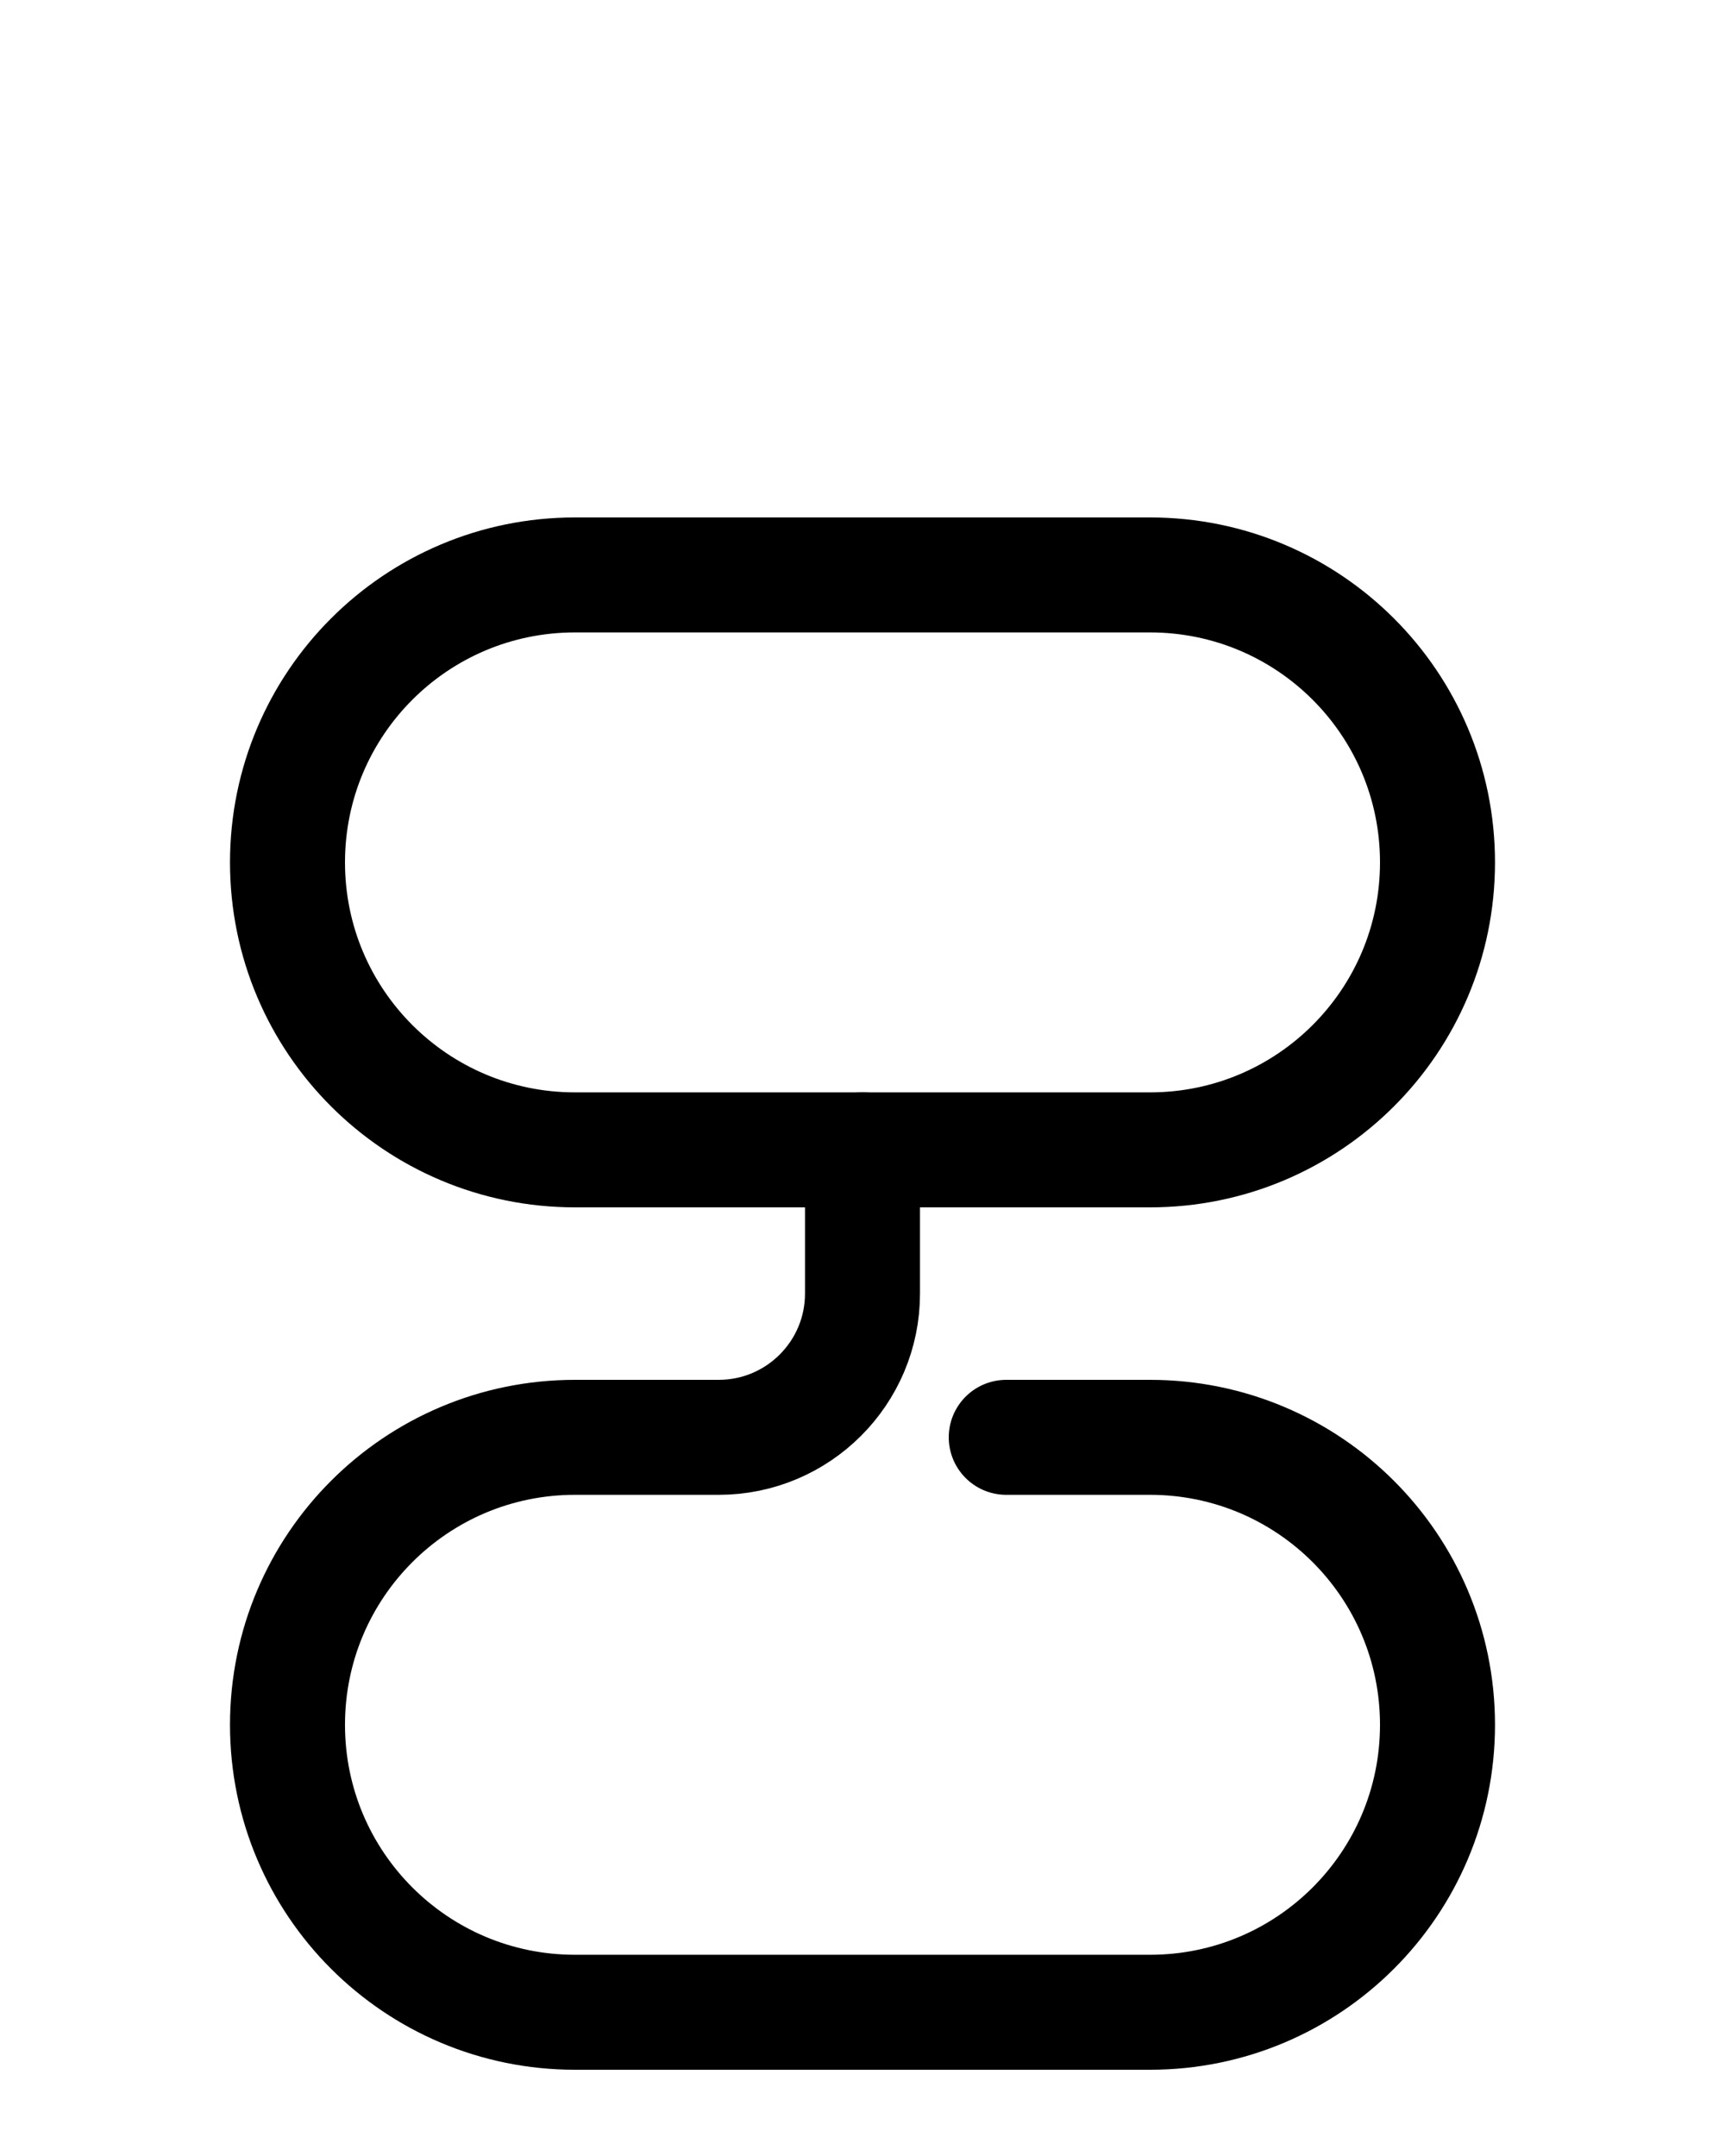 <?xml version="1.0" encoding="utf-8"?>
<!-- Generator: Adobe Illustrator 26.0.0, SVG Export Plug-In . SVG Version: 6.00 Build 0)  -->
<svg version="1.1" id="图层_1" xmlns="http://www.w3.org/2000/svg" xmlns:xlink="http://www.w3.org/1999/xlink" x="0px" y="0px"
	 viewBox="0 0 720 900" style="enable-background:new 0 0 720 900;" xml:space="preserve">
<style type="text/css">
	.st0{fill:none;stroke:#000000;stroke-width:48;stroke-linecap:round;stroke-linejoin:round;stroke-miterlimit:10;}
</style>
<path class="st0" d="M480,480H240c-66.3,0-120-53.7-120-120v0c0-66.3,53.7-120,120-120h240c66.3,0,120,53.7,120,120v0
	C600,426.3,546.3,480,480,480z"/>
<path class="st0" d="M420,600h60c66.3,0,120,53.7,120,120v0c0,66.3-53.7,120-120,120H240c-66.3,0-120-53.7-120-120v0
	c0-66.3,53.7-120,120-120h60c33.1,0,60-26.9,60-60v-60"/>
</svg>
